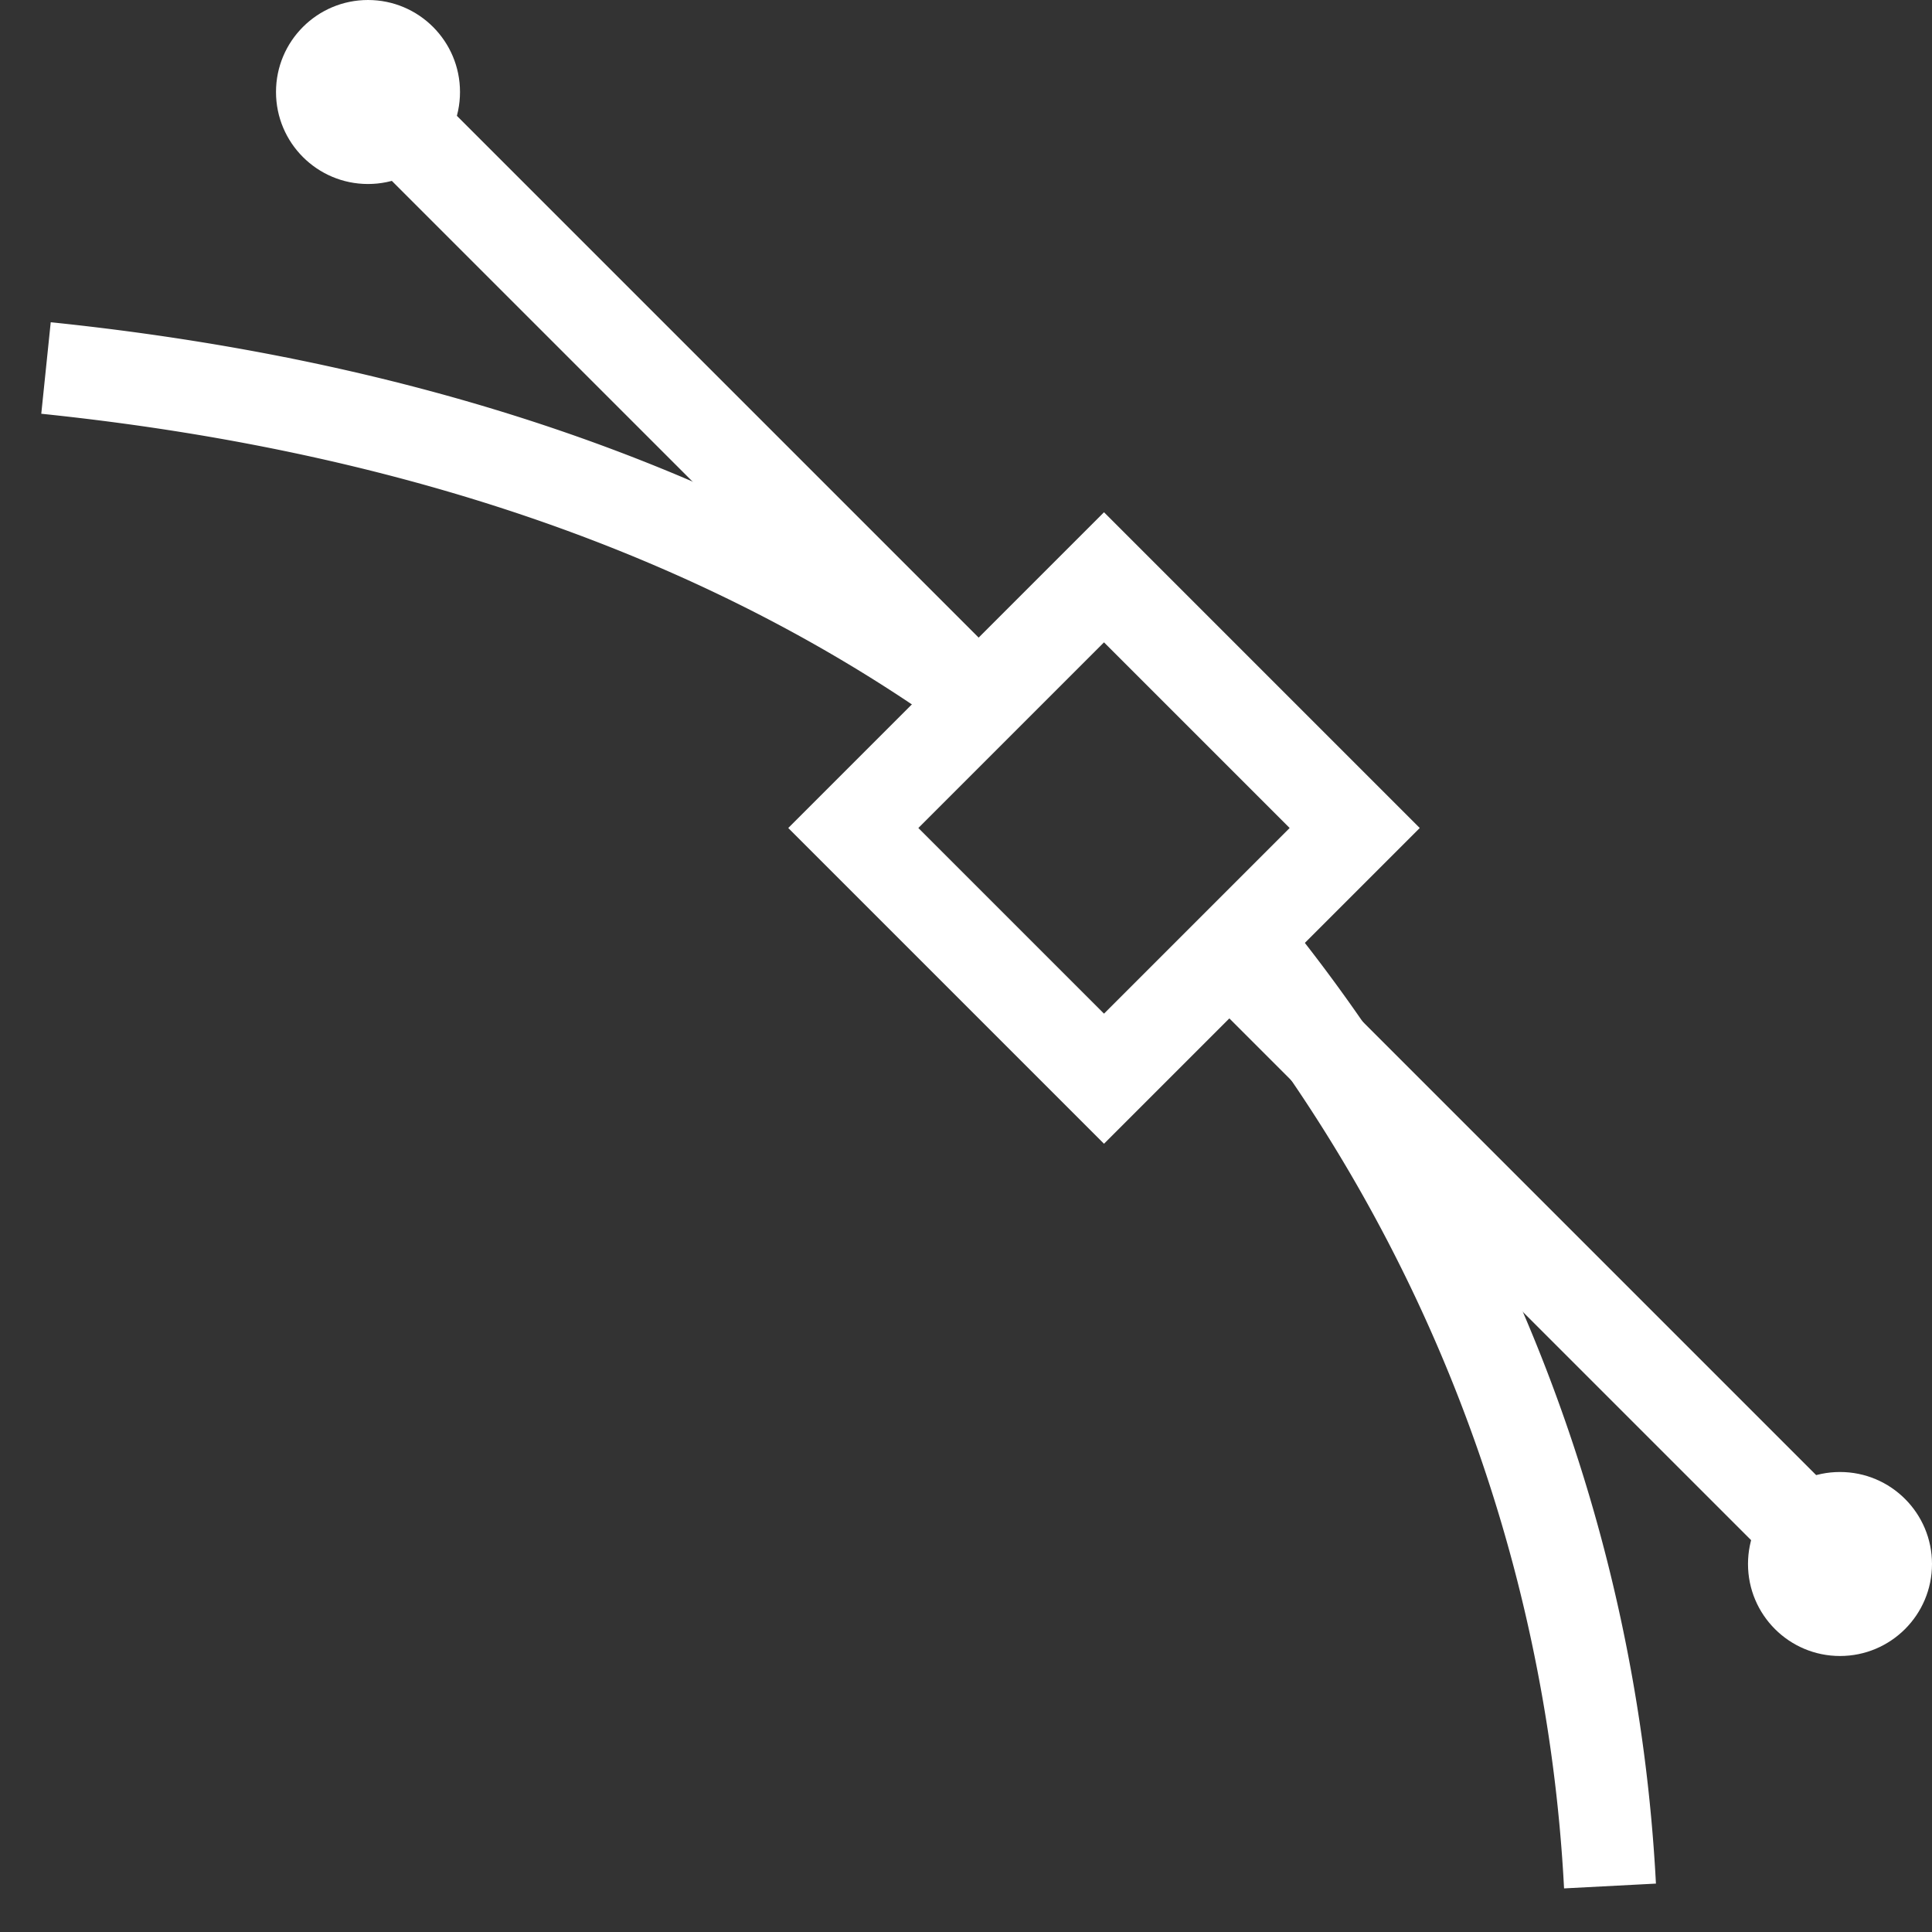<svg id="_1" data-name="1" xmlns="http://www.w3.org/2000/svg" width="42" height="42" viewBox="0 0 42 42">
  <rect x="0" y="0" width="42" height="42" fill="#333333" stroke="none"/>
  <defs>
    <style>
      .cls-1 {
        fill: none;
        stroke: #fff;
        stroke-width: 2px;
        fill-rule: evenodd;
      }

      .cls-2 {
        fill: #fff;
      }
    </style>
  </defs>
  <path id="Фигура_36" data-name="Фигура 36" class="cls-1" d="M8,2L21.077,15.077m5.855,5.855L41,35"/>
  <path id="Фигура_37" data-name="Фигура 37" class="cls-1" d="M35,41a35.344,35.344,0,0,0-7.859-20.436M21.1,14.979C16.271,11.553,9.766,8.906,1,8"/>
  <circle id="Эллипс_3" data-name="Эллипс 3" class="cls-2" cx="8" cy="2" r="2"/>
  <circle id="Эллипс_3-2" data-name="Эллипс 3" class="cls-2" cx="40" cy="34" r="2"/>
  <path id="Прямоугольник_12" data-name="Прямоугольник 12" class="cls-1" d="M24,12.55L29.45,18,24,23.45,18.55,18Z"/>
</svg>

